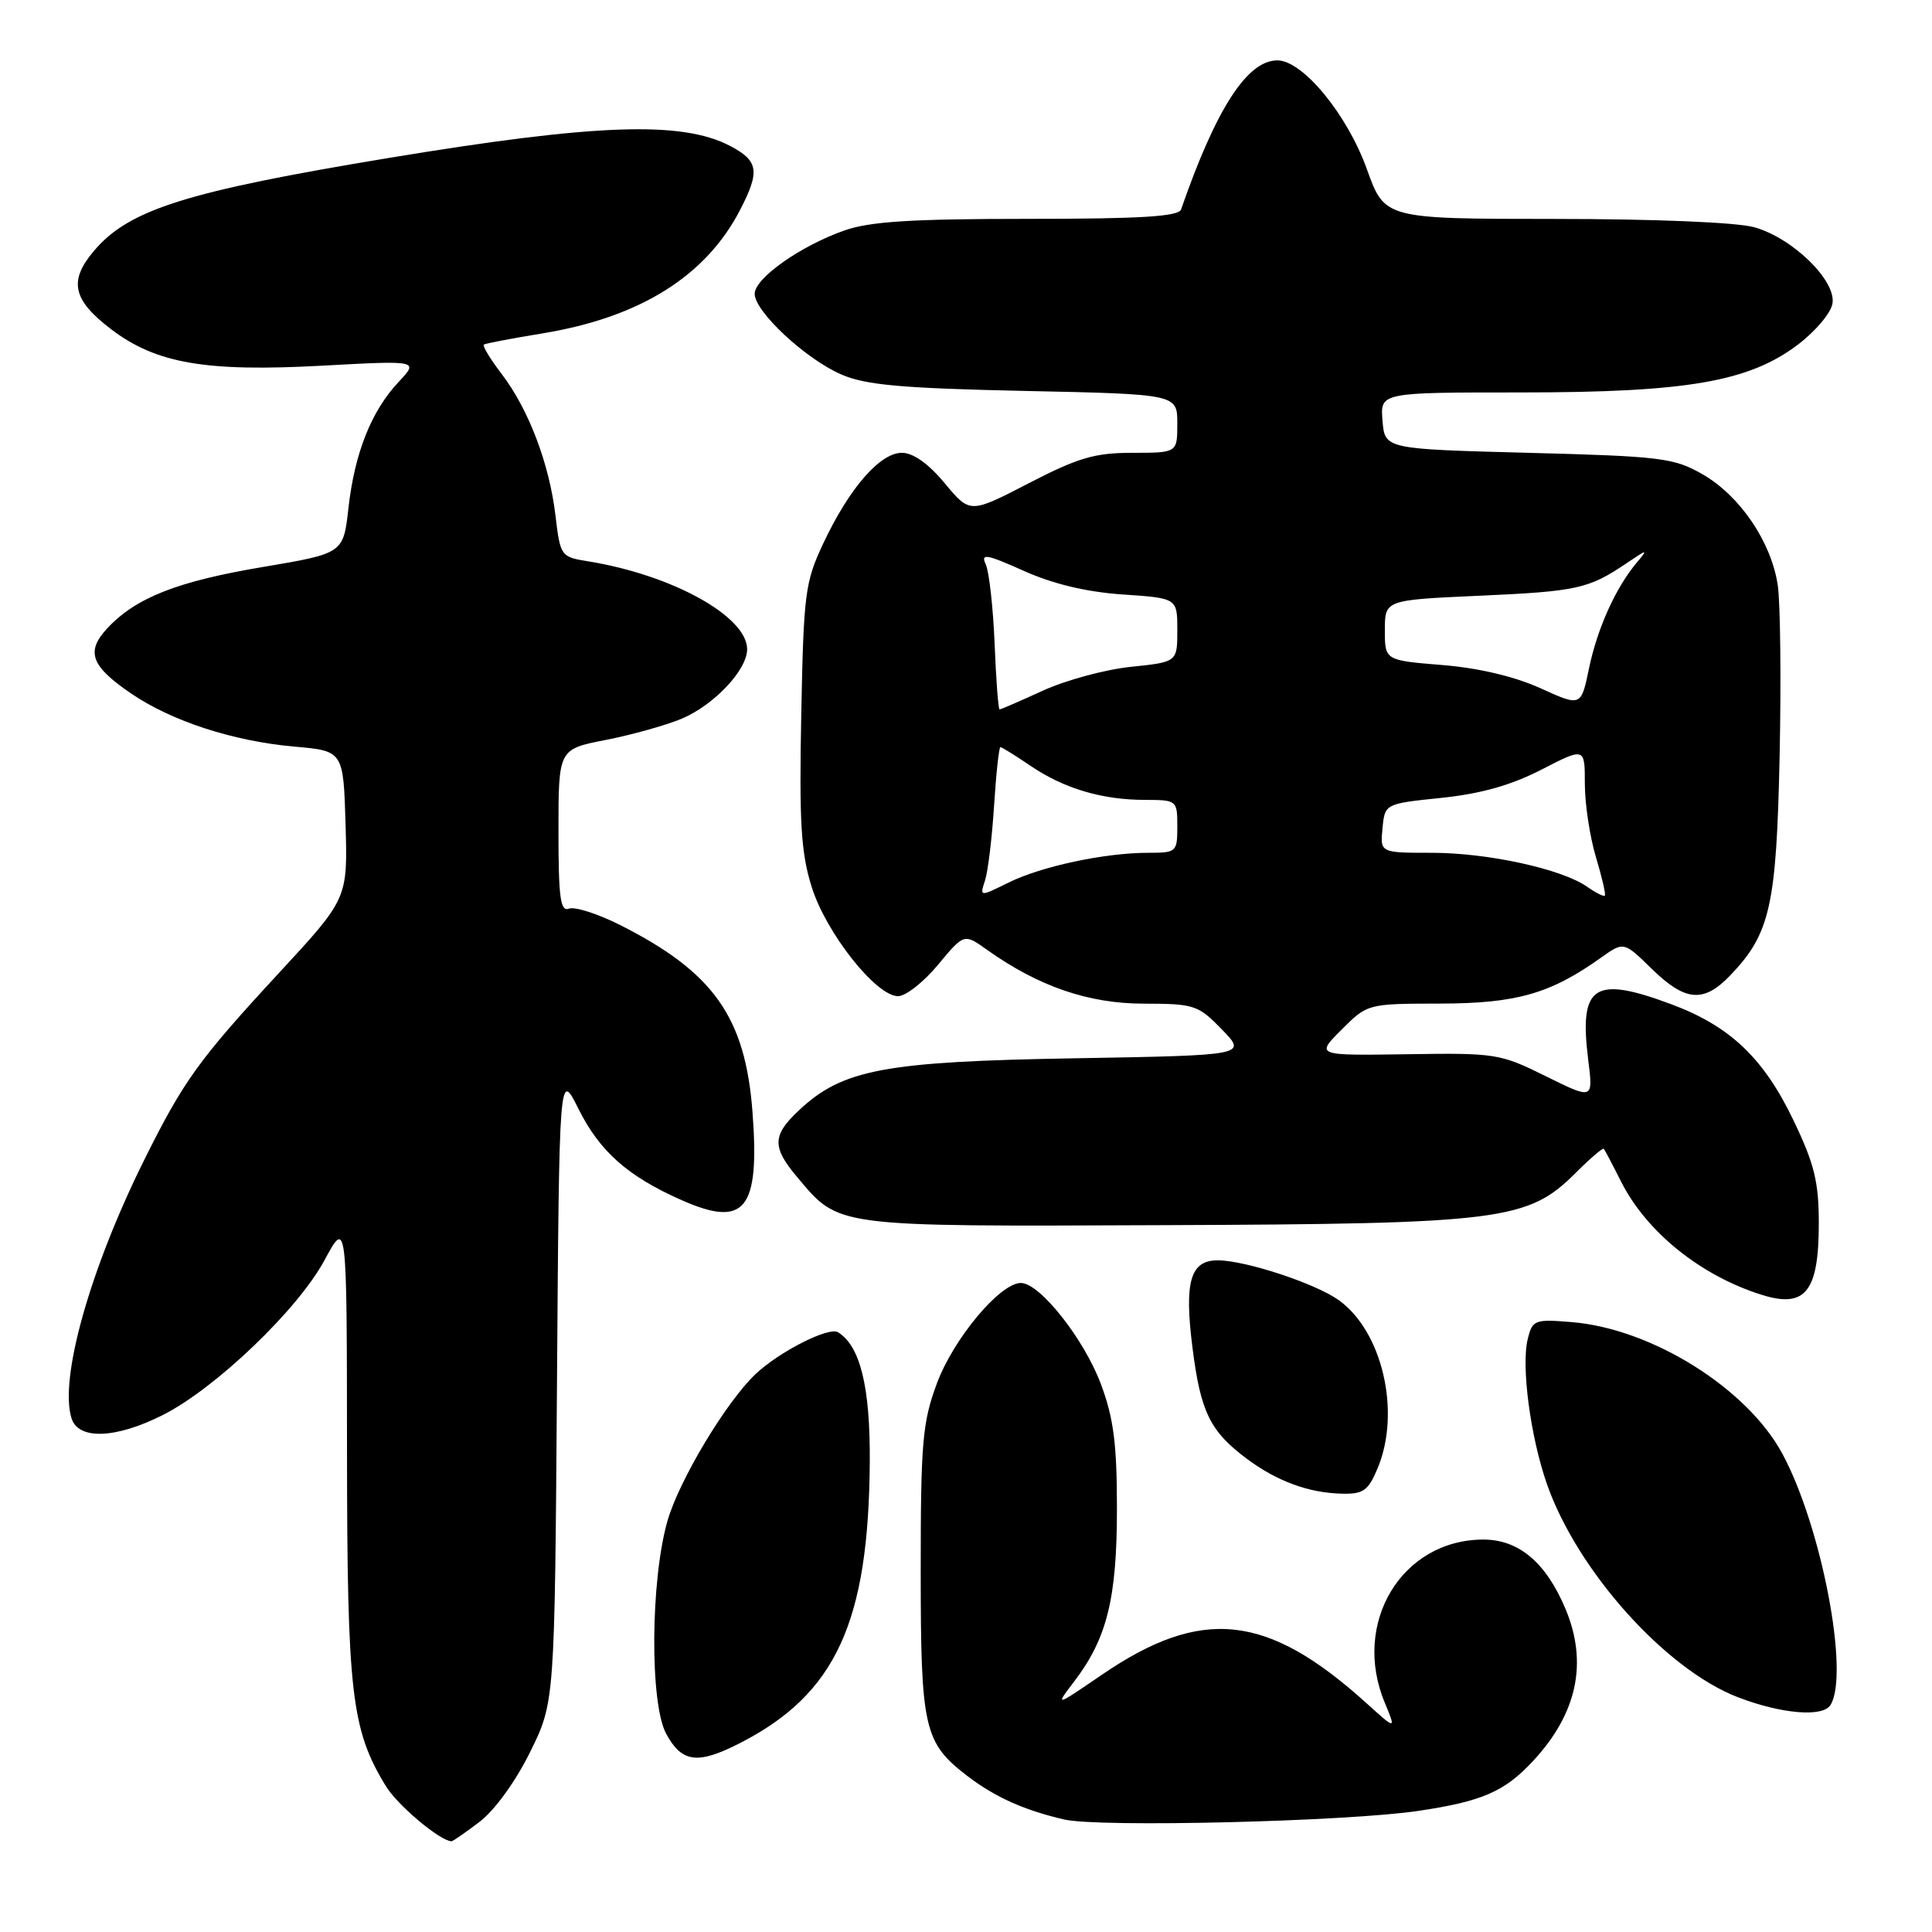 <?xml version="1.0" encoding="UTF-8" standalone="no"?>
<!DOCTYPE svg PUBLIC "-//W3C//DTD SVG 1.1//EN" "http://www.w3.org/Graphics/SVG/1.1/DTD/svg11.dtd" >
<svg xmlns="http://www.w3.org/2000/svg" xmlns:xlink="http://www.w3.org/1999/xlink" version="1.1" viewBox="0 0 256 256">
 <g >
 <path fill="currentColor"
d=" M 63.56 241.39 C 65.56 239.86 68.34 236.02 70.24 232.16 C 73.50 225.55 73.50 225.55 73.80 183.68 C 74.10 141.81 74.10 141.81 76.65 146.93 C 79.47 152.58 83.18 155.87 90.33 159.03 C 98.72 162.74 100.69 160.30 99.71 147.36 C 98.76 134.76 94.55 128.82 82.15 122.56 C 79.21 121.08 76.17 120.11 75.40 120.40 C 74.25 120.84 74.00 118.97 74.00 110.11 C 74.00 99.27 74.00 99.27 80.25 98.05 C 83.69 97.38 88.22 96.11 90.31 95.24 C 94.60 93.44 99.00 88.78 99.00 86.03 C 99.00 81.67 89.03 76.16 77.88 74.37 C 74.33 73.80 74.24 73.67 73.61 68.37 C 72.81 61.51 70.06 54.26 66.50 49.59 C 64.97 47.59 63.90 45.82 64.11 45.66 C 64.32 45.51 67.83 44.84 71.91 44.17 C 84.81 42.05 93.54 36.59 98.08 27.79 C 100.72 22.68 100.51 21.32 96.75 19.34 C 90.36 15.99 78.97 16.39 51.57 20.92 C 24.61 25.38 17.05 27.77 12.41 33.29 C 9.07 37.25 9.64 39.75 14.73 43.63 C 20.70 48.17 27.27 49.30 42.77 48.45 C 55.50 47.76 55.50 47.76 52.80 50.63 C 49.20 54.47 46.99 60.03 46.17 67.32 C 45.50 73.33 45.50 73.33 34.77 75.14 C 23.48 77.04 18.00 79.20 14.22 83.25 C 11.34 86.34 12.03 88.25 17.37 91.89 C 22.75 95.56 30.90 98.21 39.00 98.93 C 45.50 99.50 45.50 99.50 45.79 109.29 C 46.07 119.08 46.07 119.08 36.92 128.97 C 26.30 140.46 24.31 143.23 19.09 153.74 C 11.90 168.22 7.83 182.73 9.48 187.94 C 10.39 190.82 15.33 190.64 21.55 187.51 C 28.53 184.00 39.46 173.54 42.99 167.00 C 45.96 161.50 45.96 161.50 45.98 192.07 C 46.00 224.44 46.55 229.17 51.13 236.67 C 52.67 239.20 58.26 243.90 59.82 243.98 C 59.99 243.99 61.68 242.82 63.56 241.39 Z  M 187.96 239.95 C 196.40 238.69 199.37 237.40 203.14 233.34 C 208.98 227.05 210.42 220.33 207.45 213.22 C 204.87 207.06 201.26 204.00 196.56 204.00 C 185.74 204.01 179.07 215.06 183.50 225.64 C 184.99 229.23 184.99 229.23 181.04 225.66 C 167.92 213.80 159.26 212.87 146.04 221.89 C 139.76 226.18 139.76 226.18 142.36 222.77 C 146.69 217.09 148.00 211.79 148.00 199.91 C 148.00 191.32 147.56 187.90 145.88 183.41 C 143.63 177.40 137.78 170.00 135.27 170.00 C 132.51 170.00 126.36 177.36 124.15 183.29 C 122.23 188.46 122.00 191.08 122.00 208.09 C 122.00 229.11 122.42 230.93 128.25 235.38 C 131.86 238.13 135.71 239.86 141.00 241.09 C 145.60 242.17 178.44 241.37 187.96 239.95 Z  M 98.01 230.99 C 110.73 224.50 115.12 215.00 115.25 193.64 C 115.31 183.75 113.98 178.34 111.04 176.53 C 109.82 175.77 103.28 179.09 100.13 182.06 C 96.24 185.73 90.04 196.05 88.46 201.47 C 86.19 209.31 86.08 225.72 88.28 229.75 C 90.36 233.57 92.45 233.83 98.01 230.99 Z  M 242.55 225.92 C 245.10 221.80 241.36 202.25 236.18 192.64 C 231.51 183.96 218.89 176.07 208.30 175.19 C 203.36 174.78 203.06 174.89 202.44 177.40 C 201.54 180.96 202.78 190.35 204.97 196.63 C 208.99 208.14 220.70 221.21 230.30 224.90 C 236.07 227.11 241.53 227.57 242.55 225.92 Z  M 182.55 194.53 C 185.66 187.09 183.17 176.39 177.37 172.26 C 174.24 170.04 164.99 167.00 161.35 167.00 C 157.72 167.00 156.90 169.83 158.01 178.58 C 159.09 187.12 160.34 189.66 165.23 193.31 C 169.21 196.27 173.41 197.82 177.80 197.92 C 180.65 197.99 181.30 197.53 182.55 194.53 Z  M 241.00 162.11 C 241.00 156.61 240.42 154.23 237.65 148.46 C 233.71 140.23 229.26 135.99 221.54 133.10 C 211.17 129.22 209.21 130.53 210.45 140.46 C 211.11 145.71 211.11 145.71 204.84 142.61 C 198.77 139.60 198.17 139.51 186.45 139.69 C 174.33 139.87 174.33 139.87 177.76 136.44 C 181.20 133.00 181.20 133.00 190.85 132.98 C 200.95 132.96 205.44 131.67 212.15 126.89 C 215.16 124.75 215.16 124.75 218.87 128.38 C 223.32 132.72 225.74 132.92 229.26 129.25 C 234.56 123.72 235.39 120.05 235.81 100.14 C 236.02 90.04 235.91 79.87 235.56 77.53 C 234.70 71.79 230.55 65.69 225.59 62.84 C 221.80 60.67 220.10 60.46 202.50 60.00 C 183.50 59.50 183.50 59.50 183.19 55.75 C 182.88 52.00 182.88 52.00 201.49 52.00 C 223.56 52.00 231.78 50.58 238.29 45.62 C 240.61 43.85 242.65 41.41 242.82 40.18 C 243.27 37.12 237.48 31.51 232.45 30.11 C 230.13 29.46 219.24 29.01 205.99 29.01 C 183.48 29.00 183.48 29.00 181.12 22.42 C 178.52 15.17 172.62 8.00 169.26 8.00 C 165.26 8.00 161.14 14.38 156.50 27.75 C 156.17 28.69 151.18 29.00 136.16 29.00 C 120.79 29.00 115.25 29.35 111.88 30.54 C 106.06 32.59 100.00 36.87 100.00 38.93 C 100.00 41.29 106.77 47.59 111.50 49.63 C 114.72 51.02 119.47 51.45 135.75 51.80 C 156.00 52.23 156.00 52.23 156.00 56.12 C 156.00 60.00 156.00 60.00 150.05 60.00 C 145.06 60.00 142.85 60.65 136.32 64.03 C 128.53 68.06 128.53 68.06 125.18 64.03 C 123.03 61.44 121.00 60.00 119.51 60.00 C 116.60 60.00 112.54 64.67 109.09 72.00 C 106.67 77.14 106.48 78.64 106.17 94.78 C 105.89 109.03 106.14 113.03 107.56 117.55 C 109.48 123.65 116.09 132.00 119.00 132.00 C 120.01 132.00 122.39 130.13 124.29 127.84 C 127.74 123.68 127.74 123.68 130.78 125.85 C 137.61 130.71 144.22 132.98 151.55 132.99 C 158.26 133.00 158.77 133.17 161.92 136.42 C 165.23 139.83 165.23 139.83 142.37 140.23 C 117.20 140.66 111.67 141.70 105.91 147.08 C 102.32 150.43 102.27 151.98 105.62 155.96 C 111.24 162.64 110.28 162.52 154.17 162.34 C 199.07 162.17 202.47 161.73 208.81 155.39 C 210.71 153.49 212.38 152.06 212.51 152.22 C 212.64 152.37 213.68 154.33 214.80 156.57 C 218.19 163.28 225.40 169.07 233.50 171.59 C 239.23 173.37 241.00 171.14 241.00 162.11 Z  M 130.52 116.67 C 130.91 115.48 131.45 111.01 131.72 106.75 C 131.99 102.49 132.37 99.00 132.56 99.00 C 132.75 99.00 134.56 100.12 136.57 101.49 C 141.00 104.49 146.04 105.99 151.75 105.99 C 155.94 106.00 156.00 106.05 156.00 109.50 C 156.00 112.90 155.89 113.00 152.14 113.00 C 146.40 113.00 138.01 114.79 133.65 116.94 C 129.81 118.84 129.81 118.84 130.52 116.67 Z  M 210.29 117.49 C 206.93 115.14 197.13 113.00 189.73 113.00 C 182.87 113.00 182.87 113.00 183.19 109.75 C 183.50 106.50 183.50 106.50 191.00 105.72 C 196.22 105.18 200.25 104.04 204.25 101.98 C 210.00 99.02 210.00 99.02 210.00 103.85 C 210.00 106.51 210.66 110.87 211.46 113.54 C 212.27 116.22 212.80 118.53 212.65 118.68 C 212.50 118.83 211.44 118.30 210.29 117.49 Z  M 131.79 85.25 C 131.59 80.44 131.06 75.72 130.61 74.76 C 129.92 73.29 130.72 73.43 135.65 75.64 C 139.53 77.38 143.95 78.44 148.75 78.77 C 156.00 79.26 156.00 79.26 156.00 83.49 C 156.00 87.72 156.00 87.72 149.84 88.36 C 146.45 88.71 141.22 90.13 138.22 91.50 C 135.21 92.88 132.62 94.00 132.45 94.00 C 132.28 94.00 131.98 90.06 131.79 85.25 Z  M 204.11 91.19 C 200.69 89.64 195.92 88.51 191.11 88.12 C 183.50 87.50 183.50 87.50 183.50 83.50 C 183.50 79.50 183.50 79.50 196.00 78.94 C 208.98 78.36 210.50 78.02 215.50 74.65 C 218.34 72.73 218.41 72.72 216.87 74.56 C 214.09 77.86 211.65 83.28 210.55 88.57 C 209.50 93.64 209.50 93.64 204.11 91.19 Z "/>
</g>
</svg>